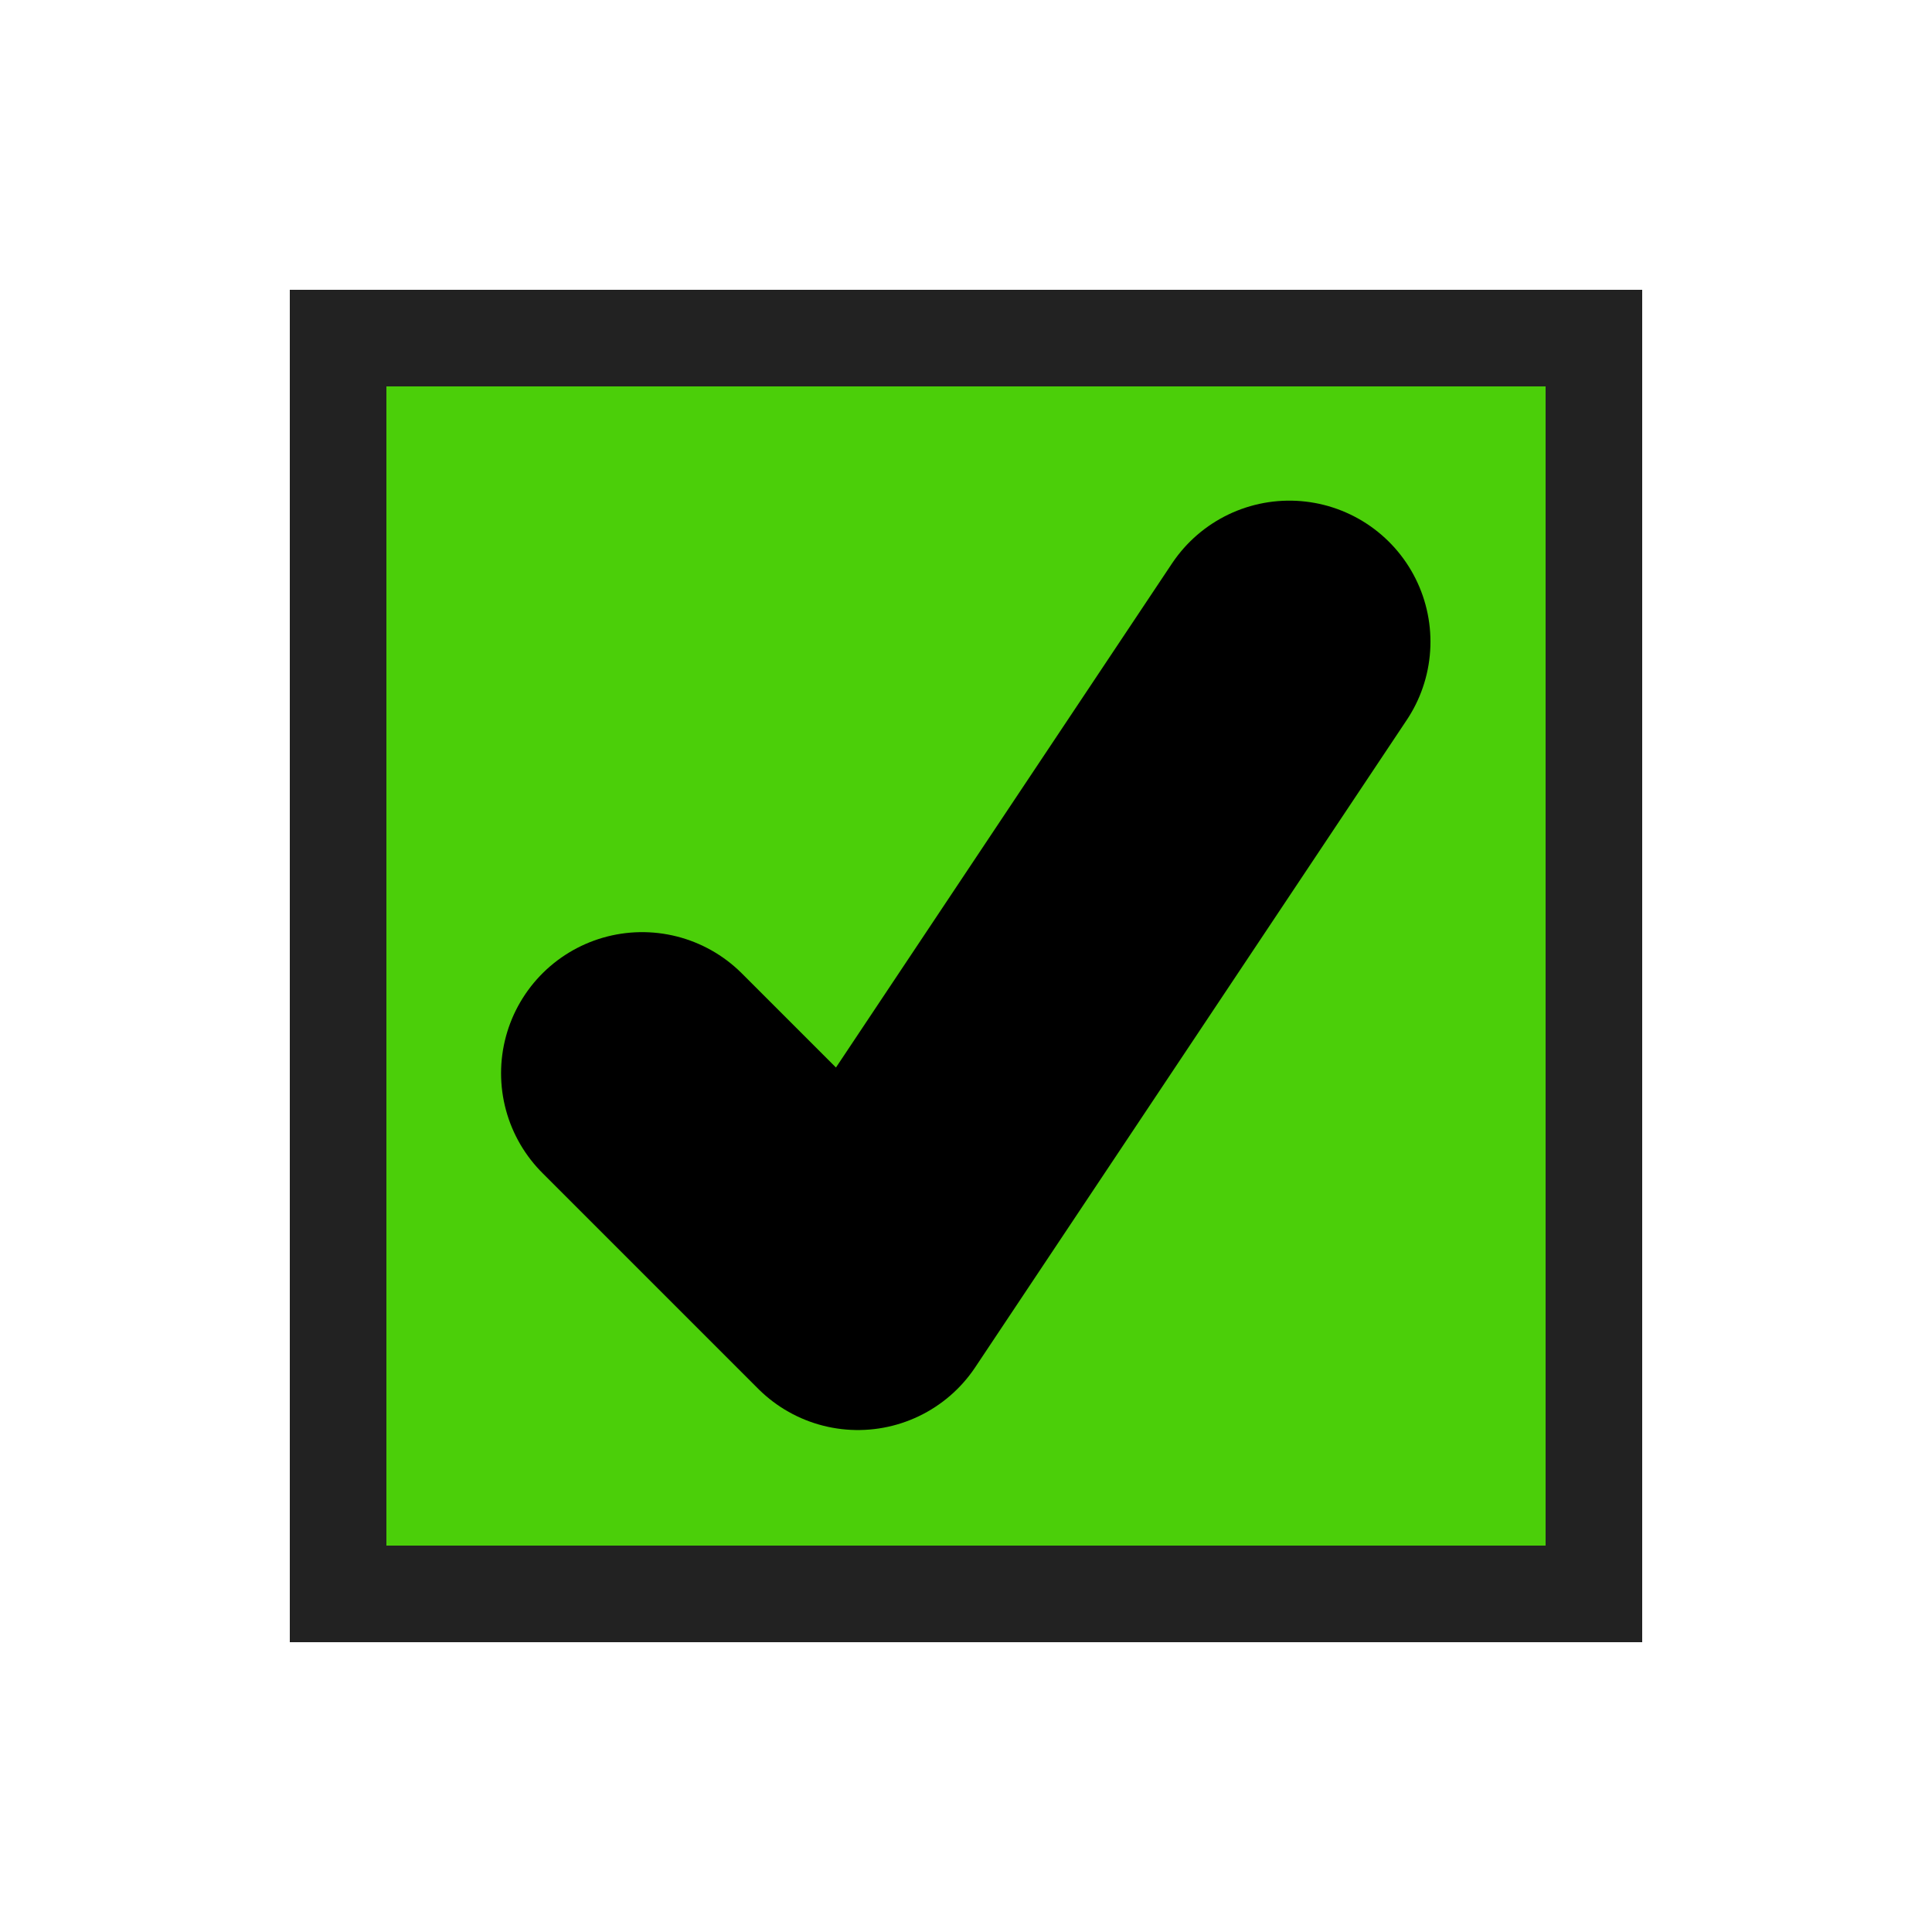 <svg width="20" height="20" version="1.1" xmlns="http://www.w3.org/2000/svg">
  <rect x="3.5" y="3.5" width="13" height="13" fill="#4bcf09" stroke="#222" stroke-linecap="square" stroke-width="1" style="paint-order:markers fill stroke"/>
  <g transform="matrix(1.117 0 0 1.117 4.414 -20.164)" stroke-width="1.308">
    <g transform="matrix(.415 0 0 .415 -1.66 19.547)" stroke-width="1.308">
      <path d="m8.818 20.364 4.818 4.818 9.636-14.454" fill="none" stroke="#000" stroke-linecap="round" stroke-linejoin="round" stroke-width="6.301"/>
    </g>
  </g>
  <path d="m6.553 11.149 2.298 2.298 4.596-6.893" fill="none" stroke="#000" stroke-linecap="round" stroke-linejoin="round" stroke-width="2.2"/>
</svg>
